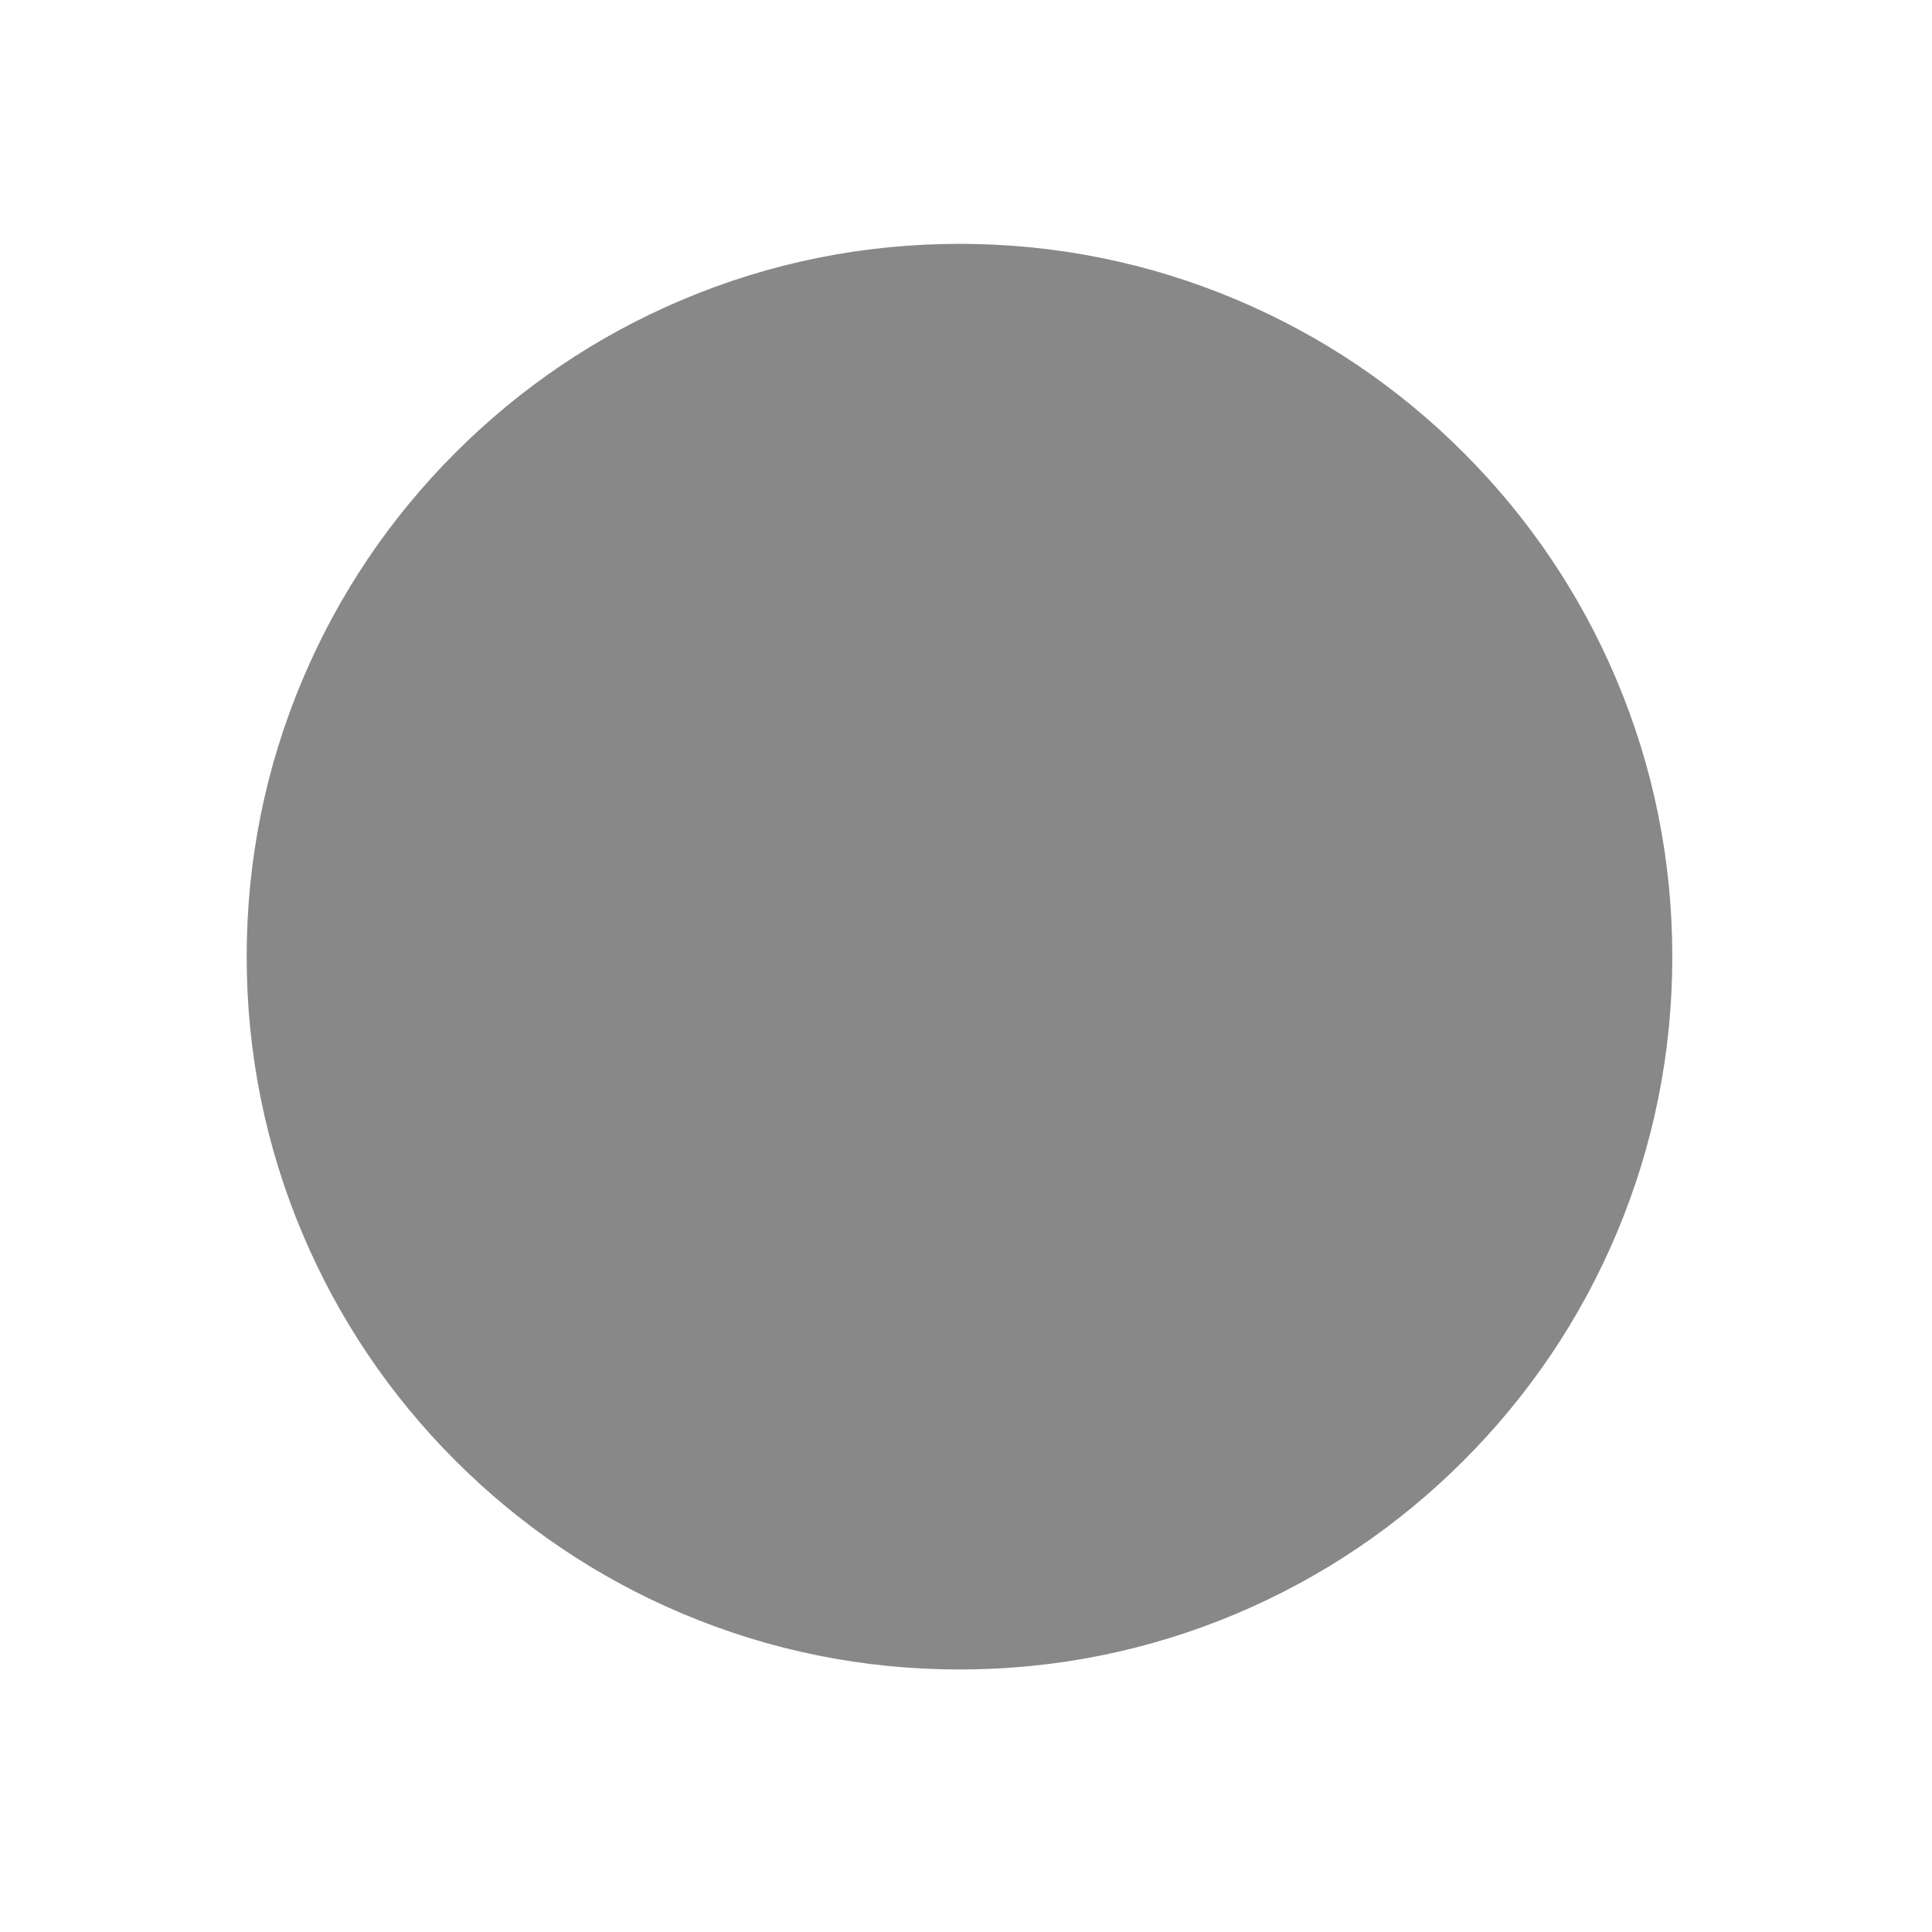 <?xml version="1.0" standalone="no"?>
<!DOCTYPE svg PUBLIC "-//W3C//DTD SVG 1.1//EN" "http://www.w3.org/Graphics/SVG/1.1/DTD/svg11.dtd">
<svg class="icon" viewBox="0 0 1024 1024" version="1.1" xmlns="http://www.w3.org/2000/svg">
  <g fill="#888888">
    <path d="M885.844 507.052c0 208.367-168.926 377.294-377.293 377.294s-377.293-168.927-377.293-377.294 168.927-377.293 377.293-377.293c208.367 0 377.293 168.926 377.293 377.293z"  />
    <path d="M508.551 884.857c-51.002 0-100.477-9.99-147.056-29.691-44.989-19.029-85.393-46.271-120.090-80.968-34.697-34.697-61.939-75.102-80.968-120.090-19.701-46.578-29.691-96.055-29.691-147.056 0-51.002 9.99-100.477 29.691-147.056 19.029-44.989 46.271-85.393 80.968-120.090 34.697-34.697 75.101-61.939 120.090-80.968 46.578-19.702 96.055-29.691 147.056-29.691s100.477 9.99 147.056 29.691c44.989 19.029 85.392 46.271 120.089 80.968s61.939 75.101 80.968 120.090c19.702 46.578 29.691 96.055 29.691 147.056 0 51.001-9.99 100.478-29.691 147.056-19.029 44.989-46.271 85.393-80.968 120.090s-75.101 61.939-120.089 80.968c-46.579 19.702-96.055 29.691-147.056 29.691zM508.551 130.27c-207.758 0-376.781 169.024-376.781 376.781 0 207.759 169.024 376.782 376.781 376.782s376.781-169.024 376.781-376.782c0-207.758-169.024-376.781-376.781-376.781z"  />
    <path d="M750.018 507.052c0 133.355-108.112 241.468-241.468 241.468s-241.468-108.112-241.468-241.468c0-133.354 108.112-241.468 241.468-241.468s241.468 108.113 241.468 241.468z"  />
    <path d="M508.551 748.848c-32.64 0-64.306-6.393-94.116-19.002-28.793-12.178-54.652-29.613-76.857-51.819-22.207-22.207-39.641-48.067-51.82-76.858-12.608-29.809-19.002-61.475-19.002-94.116s6.394-64.306 19.002-94.116c12.178-28.793 29.613-54.652 51.82-76.857 22.206-22.207 48.065-39.641 76.857-51.82 29.81-12.609 61.475-19.002 94.116-19.002s64.307 6.394 94.117 19.002c28.793 12.178 54.651 29.612 76.857 51.82 22.205 22.206 39.64 48.065 51.819 76.857 12.609 29.81 19.002 61.475 19.002 94.116s-6.393 64.307-19.002 94.116c-12.178 28.793-29.613 54.652-51.819 76.858-22.207 22.205-48.066 39.64-76.857 51.819-29.81 12.609-61.476 19.002-94.117 19.002zM508.551 265.912c-132.965 0-241.14 108.175-241.14 241.14 0 132.965 108.175 241.141 241.14 241.141s241.14-108.176 241.14-241.141c0-132.965-108.176-241.14-241.14-241.14z"  />
  </g>
</svg>
